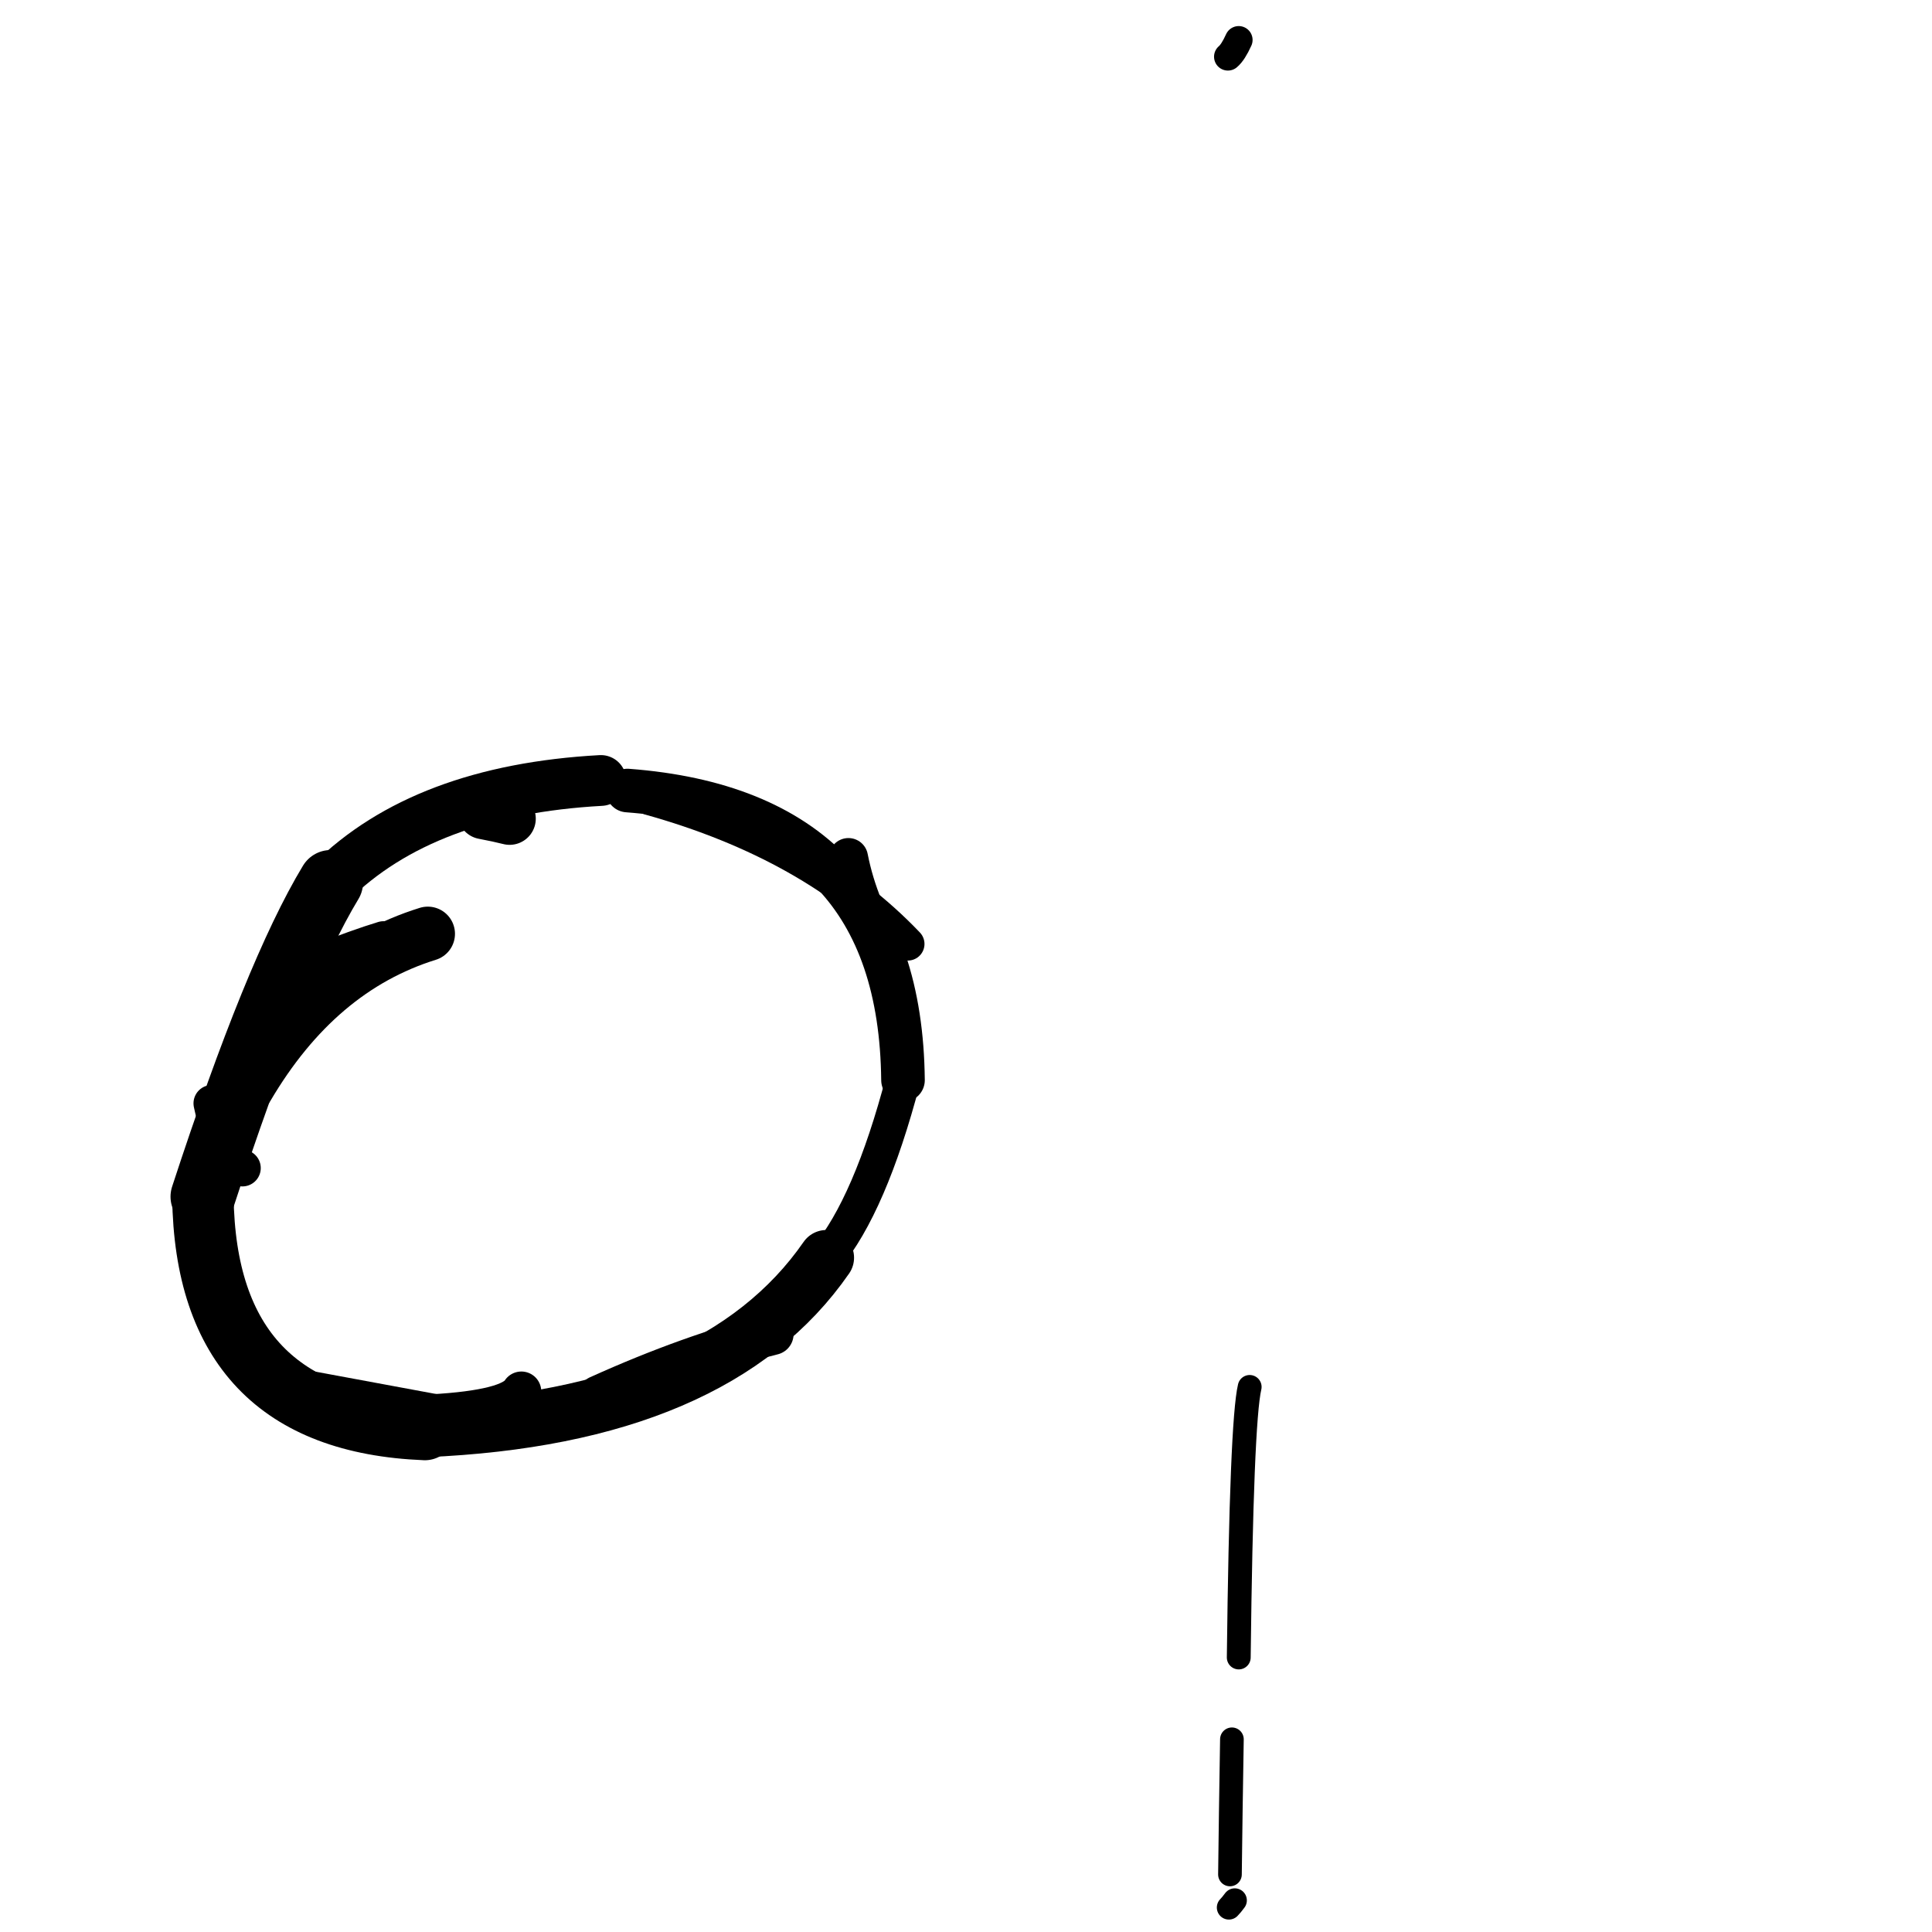 <?xml version="1.0" ?>
<svg height="140" width="140" xmlns="http://www.w3.org/2000/svg">
  <path d="M 43.542, 56.557 Q 30.709, 57.262, 23.964, 63.941 " fill="none" id="curve_2" stroke="#000000" stroke-linecap="round" stroke-linejoin="round" stroke-width="3.68"/>
  <path d="M 23.964, 63.941 Q 20.012, 70.472, 14.701, 86.714 " fill="none" id="curve_2" stroke="#000000" stroke-linecap="round" stroke-linejoin="round" stroke-width="4.689"/>
  <path d="M 14.701, 86.714 Q 14.914, 102.946, 30.791, 103.588 " fill="none" id="curve_2" stroke="#000000" stroke-linecap="round" stroke-linejoin="round" stroke-width="4.452"/>
  <path d="M 30.791, 103.588 Q 51.879, 102.694, 59.881, 91.138 " fill="none" id="curve_2" stroke="#000000" stroke-linecap="round" stroke-linejoin="round" stroke-width="4.014"/>
  <path d="M 59.881, 91.138 Q 63.053, 87.323, 65.435, 78.27 " fill="none" id="curve_2" stroke="#000000" stroke-linecap="round" stroke-linejoin="round" stroke-width="2.508"/>
  <path d="M 65.435, 78.27 Q 65.233, 58.779, 45.469, 57.285 " fill="none" id="curve_2" stroke="#000000" stroke-linecap="round" stroke-linejoin="round" stroke-width="3.158"/>
  <path d="M 31, 67.668 Q 22.951, 70.176, 17.889, 78.789 " fill="none" id="curve_3" stroke="#000000" stroke-linecap="round" stroke-linejoin="round" stroke-width="3.939"/>
  <path d="M 37.78, 100.827 Q 36.968, 102.154, 31.335, 102.475 " fill="none" id="curve_4" stroke="#000000" stroke-linecap="round" stroke-linejoin="round" stroke-width="2.883"/>
  <path d="M 31.335, 102.475 Q 26.632, 101.604, 20.39, 100.447 " fill="none" id="curve_4" stroke="#000000" stroke-linecap="round" stroke-linejoin="round" stroke-width="2.969"/>
  <path d="M 47.067, 57.866 Q 58.891, 61.166, 65.789, 68.403 " fill="none" id="curve_6" stroke="#000000" stroke-linecap="round" stroke-linejoin="round" stroke-width="2.405"/>
  <path d="M 36.928, 59.324 Q 36.159, 59.128, 35.043, 58.917 " fill="none" id="curve_8" stroke="#000000" stroke-linecap="round" stroke-linejoin="round" stroke-width="3.793"/>
  <path d="M 88.979, 4.109 Q 89.354, 3.796, 89.762, 2.894 " fill="none" id="curve_23" stroke="#000000" stroke-linecap="round" stroke-linejoin="round" stroke-width="2.01"/>
  <path d="M 90.556, 100.502 Q 89.963, 103.016, 89.765, 120.107 " fill="none" id="curve_28" stroke="#000000" stroke-linecap="round" stroke-linejoin="round" stroke-width="1.728"/>
  <path d="M 89.127, 135.83 Q 89.179, 131.417, 89.269, 126.036 " fill="none" id="curve_29" stroke="#000000" stroke-linecap="round" stroke-linejoin="round" stroke-width="1.714"/>
  <path d="M 89.05, 138.226 Q 89.222, 138.054, 89.478, 137.709 " fill="none" id="curve_30" stroke="#000000" stroke-linecap="round" stroke-linejoin="round" stroke-width="1.747"/>
  <path d="M 55.991, 96.67 Q 50.089, 98.152, 43.37, 101.186 " fill="none" id="curve_31" stroke="#000000" stroke-linecap="round" stroke-linejoin="round" stroke-width="3.031"/>
  <path d="M 17.565, 84.642 Q 16.164, 83.73, 15.352, 79.954 " fill="none" id="curve_32" stroke="#000000" stroke-linecap="round" stroke-linejoin="round" stroke-width="2.661"/>
  <path d="M 21.865, 67.99 Q 19.593, 70.023, 17.987, 76.087 " fill="none" id="curve_33" stroke="#000000" stroke-linecap="round" stroke-linejoin="round" stroke-width="2.903"/>
  <path d="M 61.48, 62.149 Q 61.84, 63.986, 62.574, 65.78 " fill="none" id="curve_37" stroke="#000000" stroke-linecap="round" stroke-linejoin="round" stroke-width="2.841"/>
  <path d="M 27.805, 68.141 Q 25.959, 68.701, 23.109, 69.825 " fill="none" id="curve_132" stroke="#000000" stroke-linecap="round" stroke-linejoin="round" stroke-width="2.777"/>
</svg>
